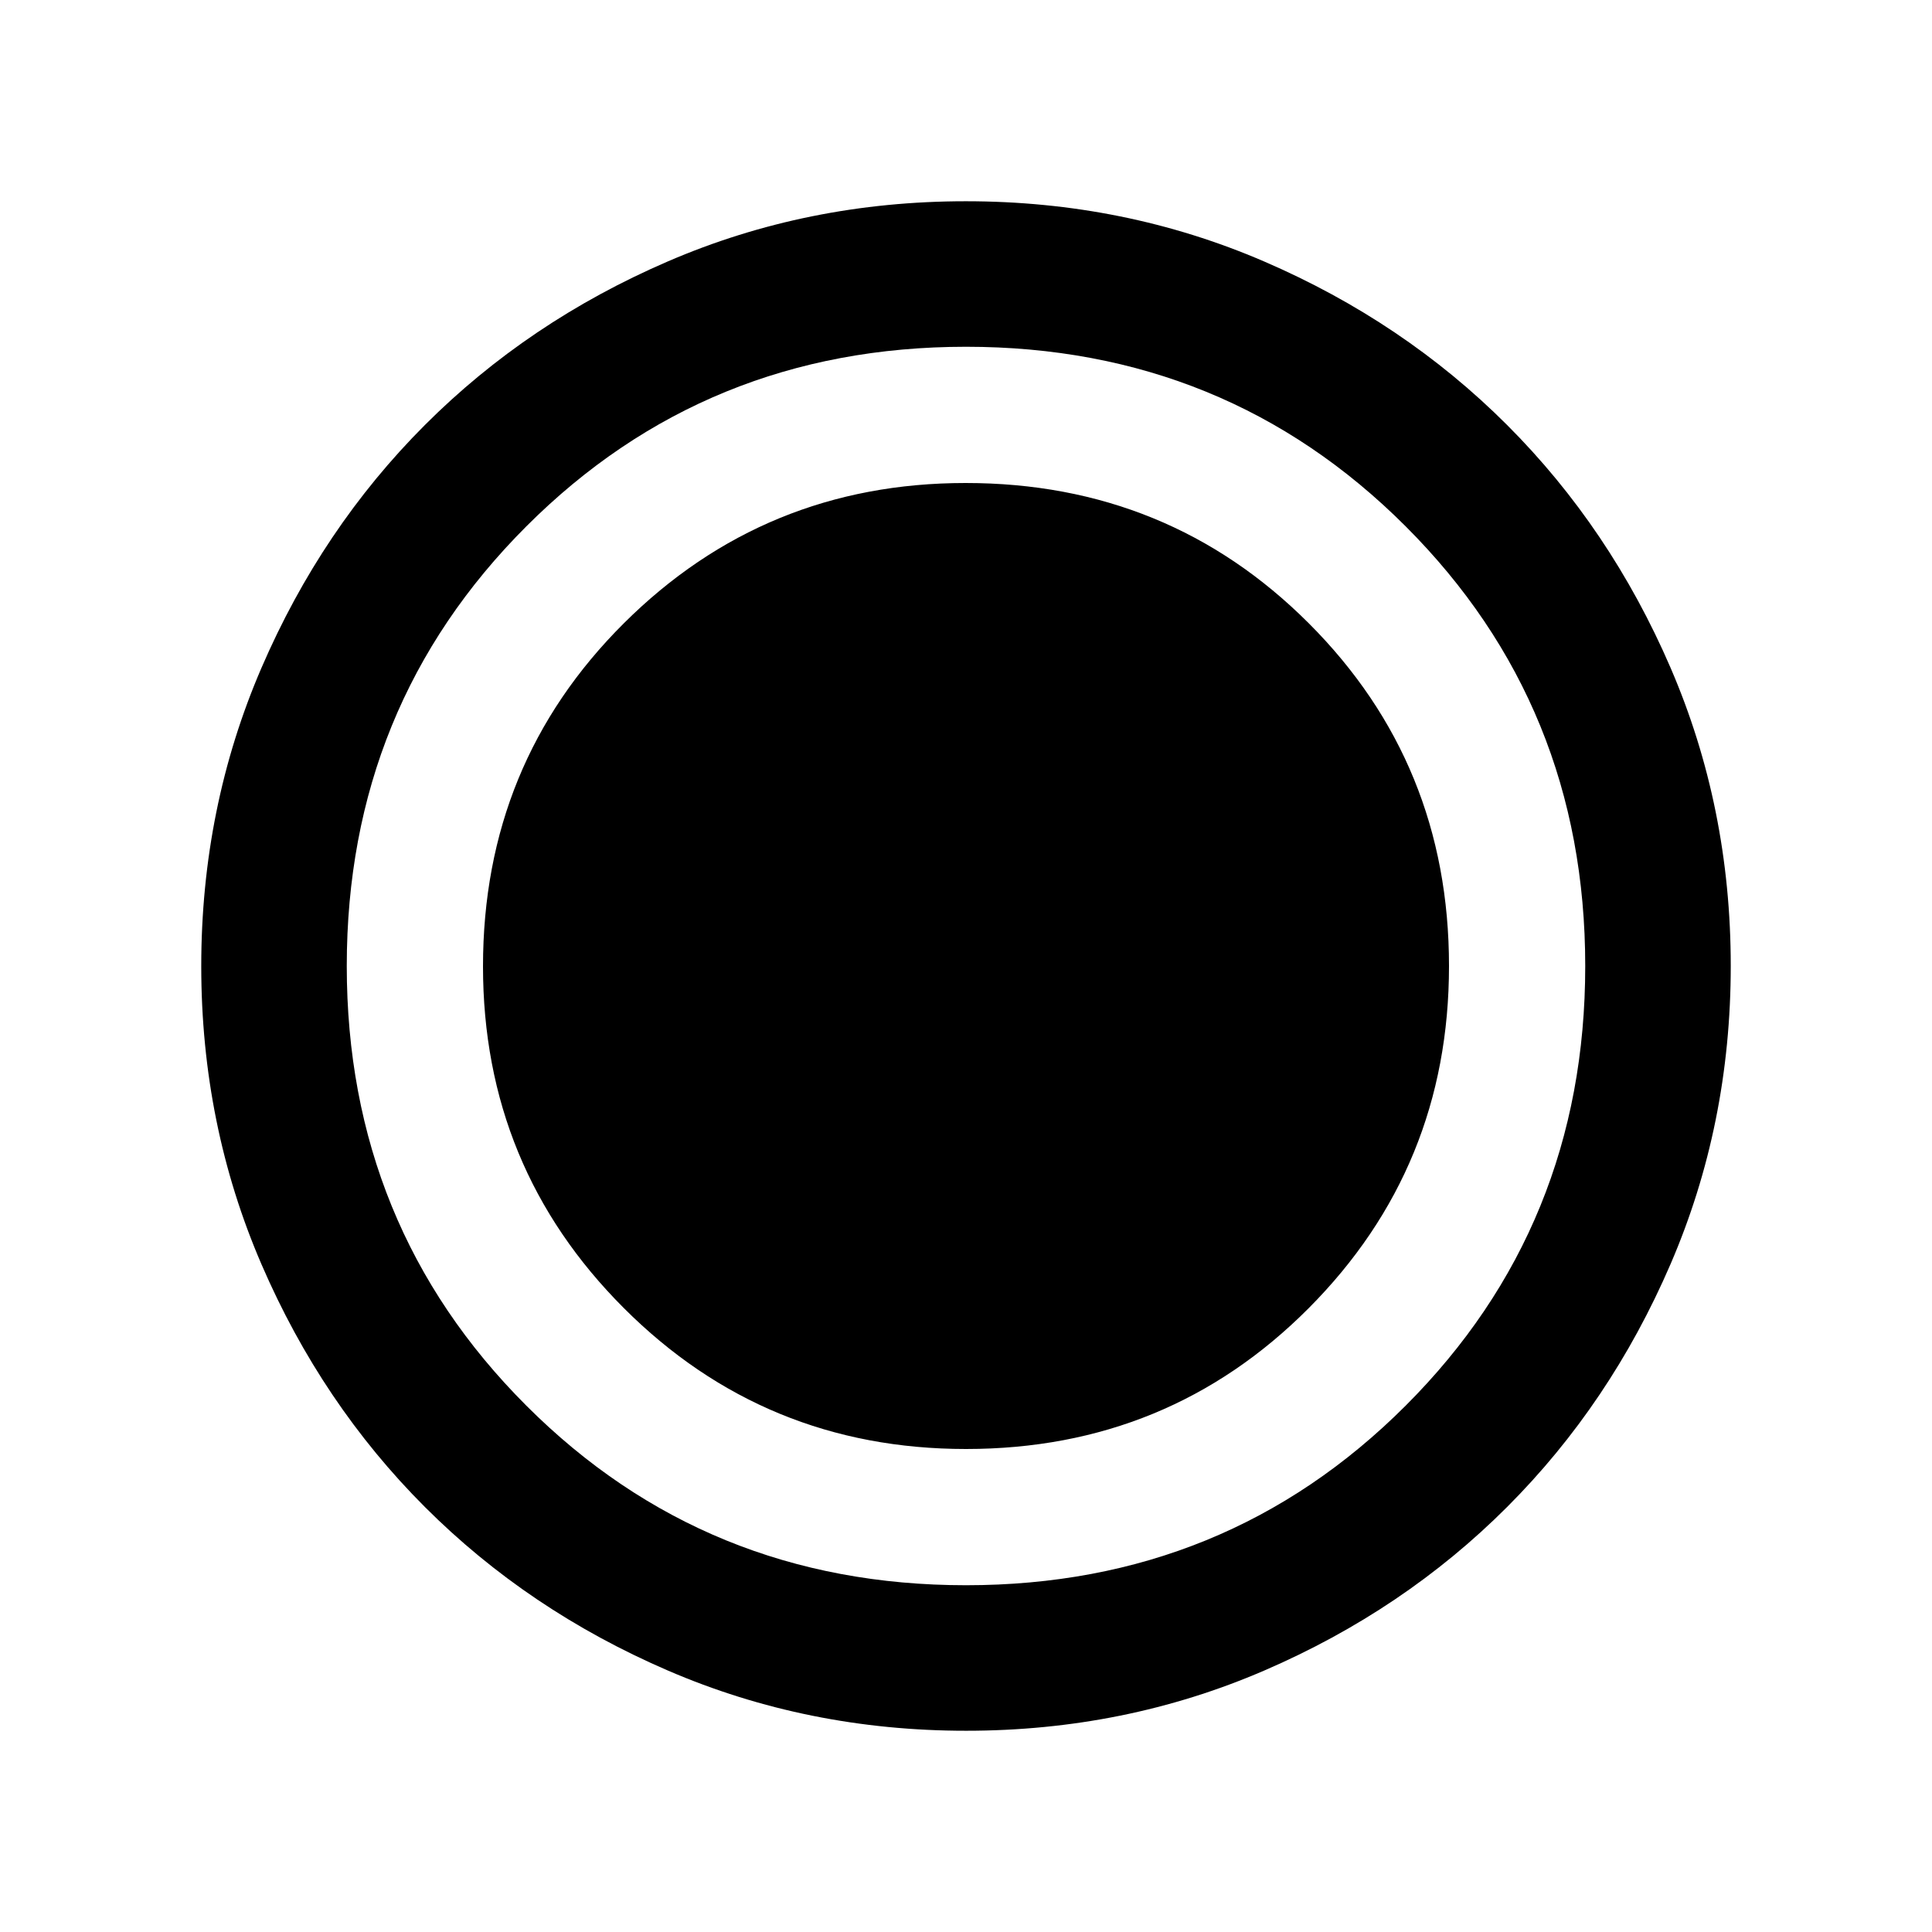 <svg xmlns="http://www.w3.org/2000/svg" height="24" viewBox="0 96 960 960" width="24"><path d="M480.067 955.999q-78.836 0-148.204-29.92-69.369-29.92-120.682-81.21-51.314-51.291-81.247-120.629-29.933-69.337-29.933-148.173t29.92-148.204q29.92-69.369 81.21-120.682 51.291-51.314 120.629-81.247 69.337-29.933 148.173-29.933t148.204 29.92q69.369 29.92 120.682 81.21 51.314 51.291 81.247 120.629 29.933 69.337 29.933 148.173t-29.92 148.204q-29.92 69.369-81.21 120.682-51.291 51.314-120.629 81.247-69.337 29.933-148.173 29.933ZM480 816q100.615 0 170.308-70Q720 676 720 576q0-100.615-69.692-170.308Q580.615 336 479.809 336 380 336 310 405.692q-70 69.693-70 170.499Q240 676 310 746t170 70Zm0 67.693q129.231 0 218.462-89.231T787.693 576q0-129.231-89.231-218.462T480 268.307q-129.231 0-218.462 89.231T172.307 576q0 129.231 89.231 218.462T480 883.693Z"/></svg>